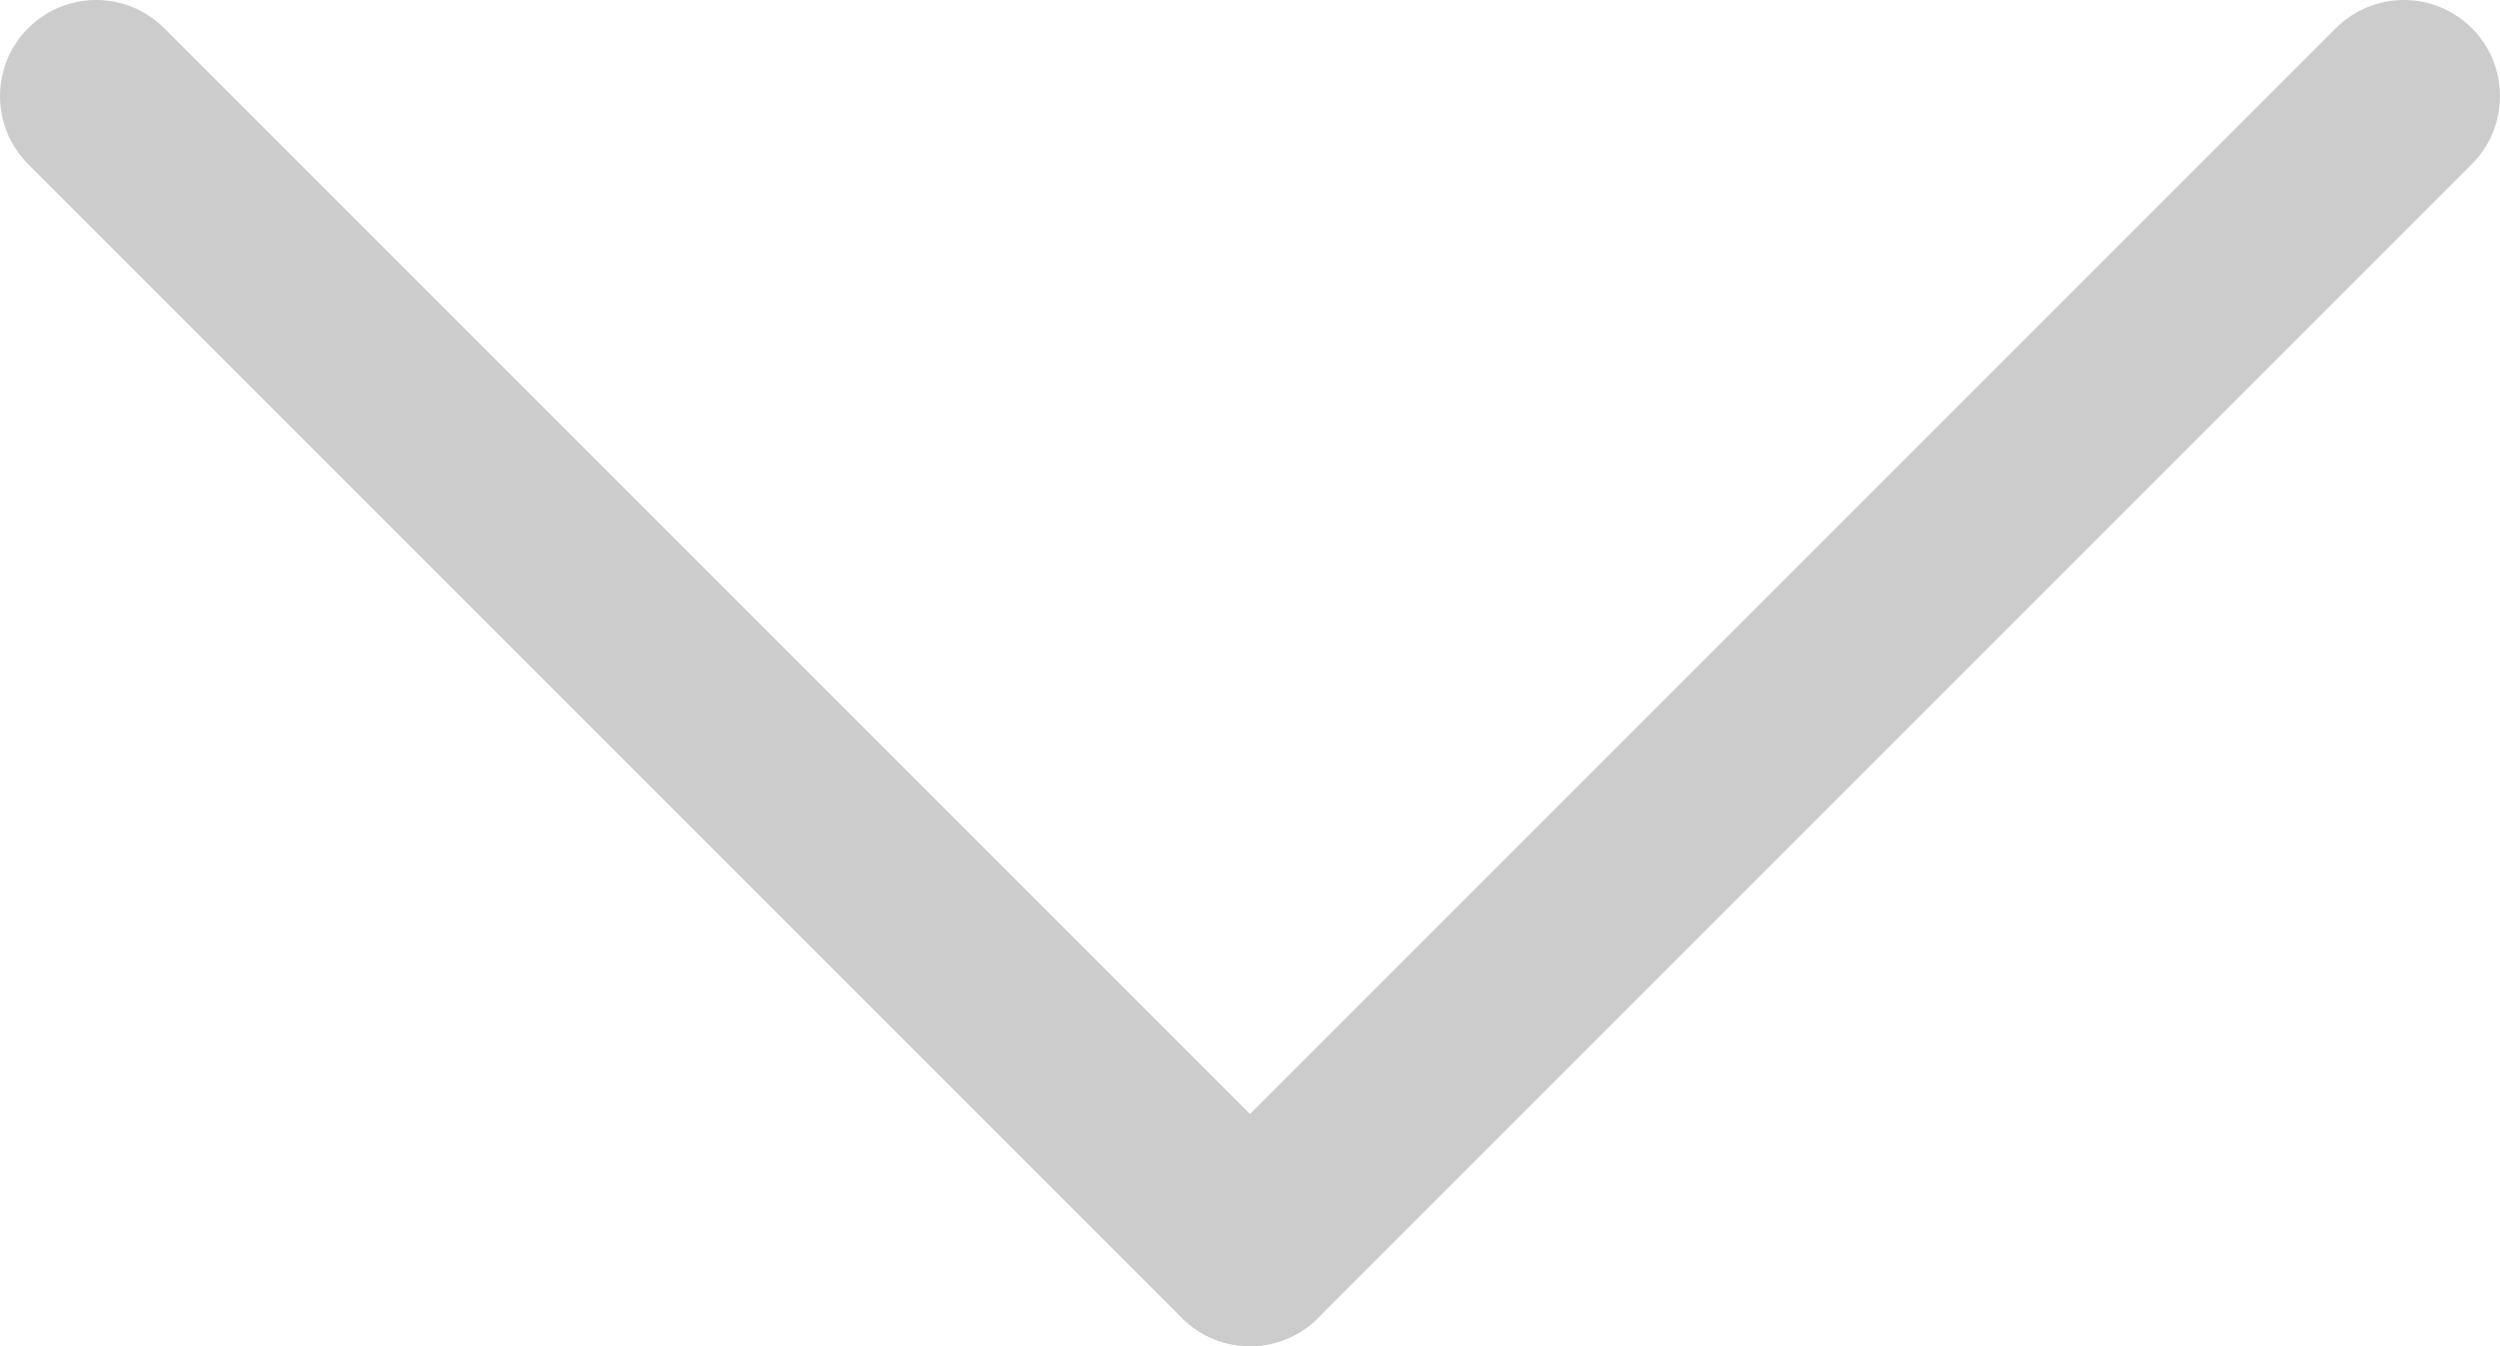 <?xml version="1.0" encoding="utf-8"?>
<!-- Generator: Adobe Illustrator 16.0.0, SVG Export Plug-In . SVG Version: 6.00 Build 0)  -->
<!DOCTYPE svg PUBLIC "-//W3C//DTD SVG 1.1//EN" "http://www.w3.org/Graphics/SVG/1.1/DTD/svg11.dtd">
<svg version="1.1" id="Layer_1" xmlns="http://www.w3.org/2000/svg" xmlns:xlink="http://www.w3.org/1999/xlink" x="0px" y="0px"
	 width="26px" height="14px" viewBox="-0.5 -0.5 26 14" enable-background="new -0.5 -0.5 26 14" xml:space="preserve">
<line fill="none" stroke="#CCCCCC" stroke-width="2" stroke-linecap="round" stroke-linejoin="round" stroke-miterlimit="10" x1="0.5" y1="0.5" x2="12.5" y2="12.5"/>
<line fill="none" stroke="#CCCCCC" stroke-width="2" stroke-linecap="round" stroke-linejoin="round" stroke-miterlimit="10" x1="12.5" y1="12.5" x2="24.5" y2="0.5"/>
</svg>
